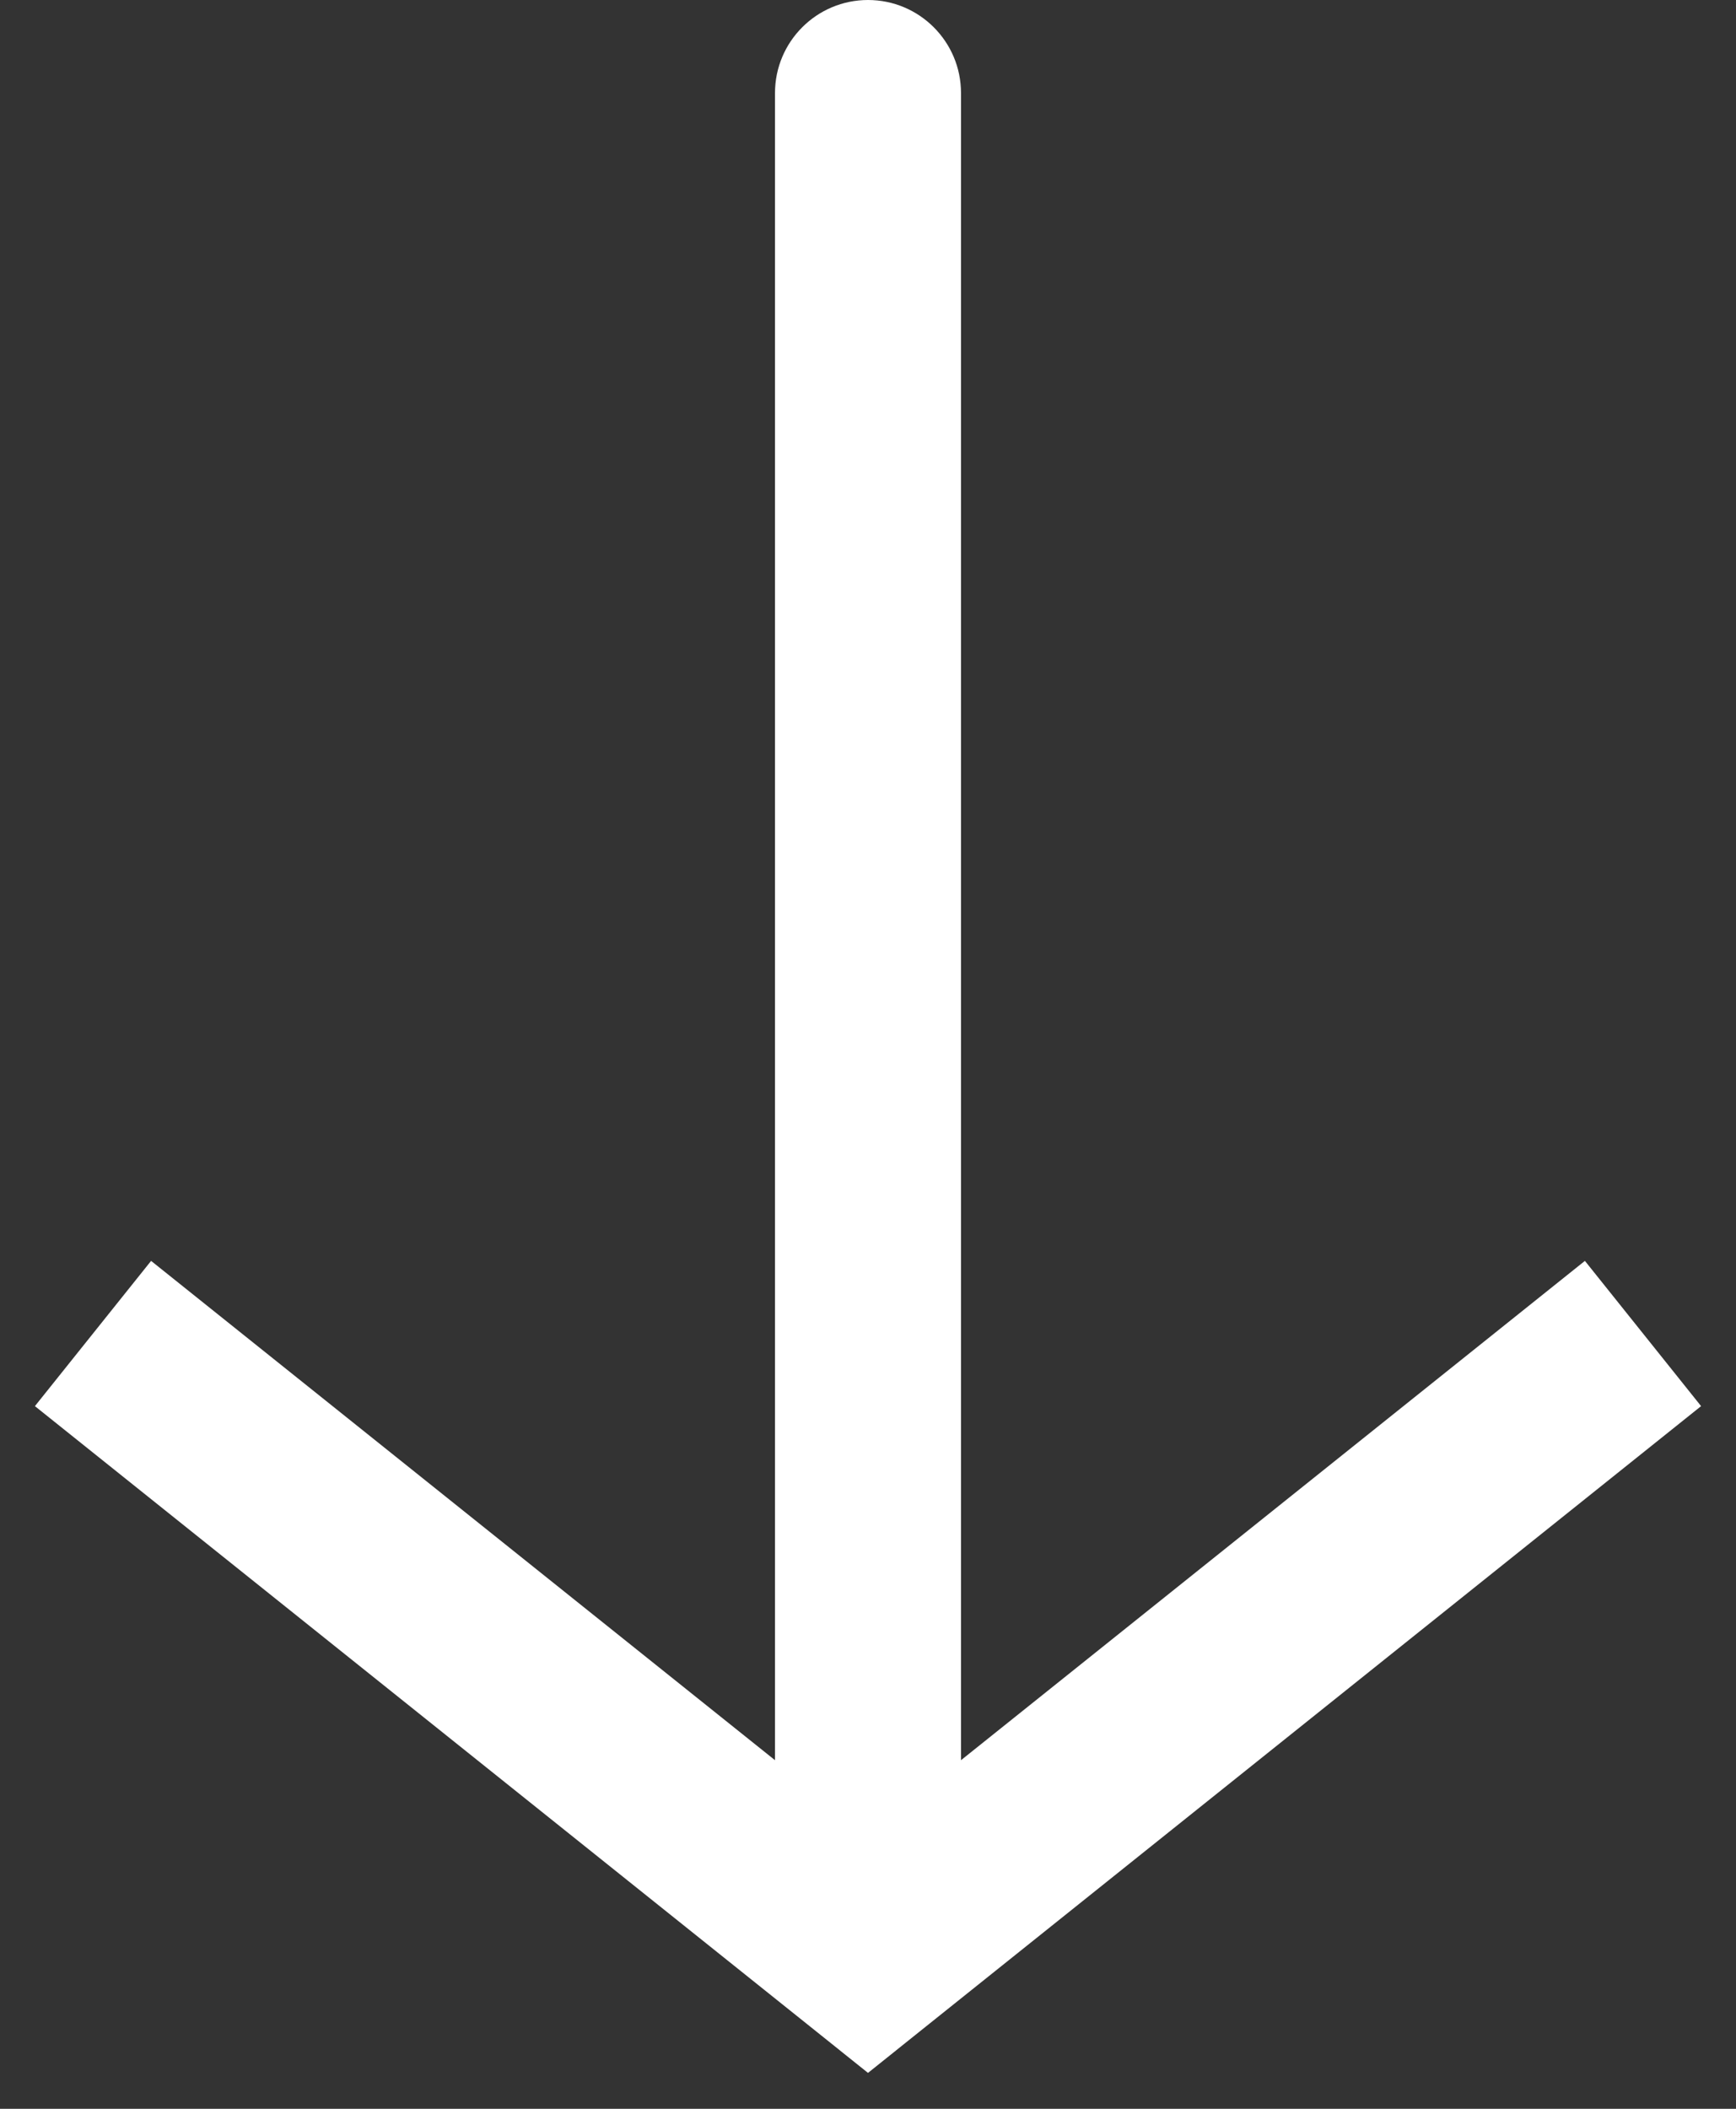 <svg width="28" height="34" viewBox="0 0 28 34" fill="none" xmlns="http://www.w3.org/2000/svg">
<rect x="0" y="0" width="28" height="34" fill="#333333" stroke="none"/>
<path d="M14 31.5L14.937 32.671L14 33.421L13.063 32.671L14 31.5ZM12.5 1.5C12.5 0.672 13.172 -1.5894e-07 14 -1.49061e-07C14.828 -1.39182e-07 15.5 0.672 15.5 1.5L12.5 1.5ZM27.437 22.671L14.937 32.671L13.063 30.329L25.563 20.329L27.437 22.671ZM13.063 32.671L0.563 22.671L2.437 20.329L14.937 30.329L13.063 32.671ZM12.5 31.5L12.5 1.5L15.5 1.5L15.5 31.5L12.5 31.5Z" fill="white"/>
</svg>
